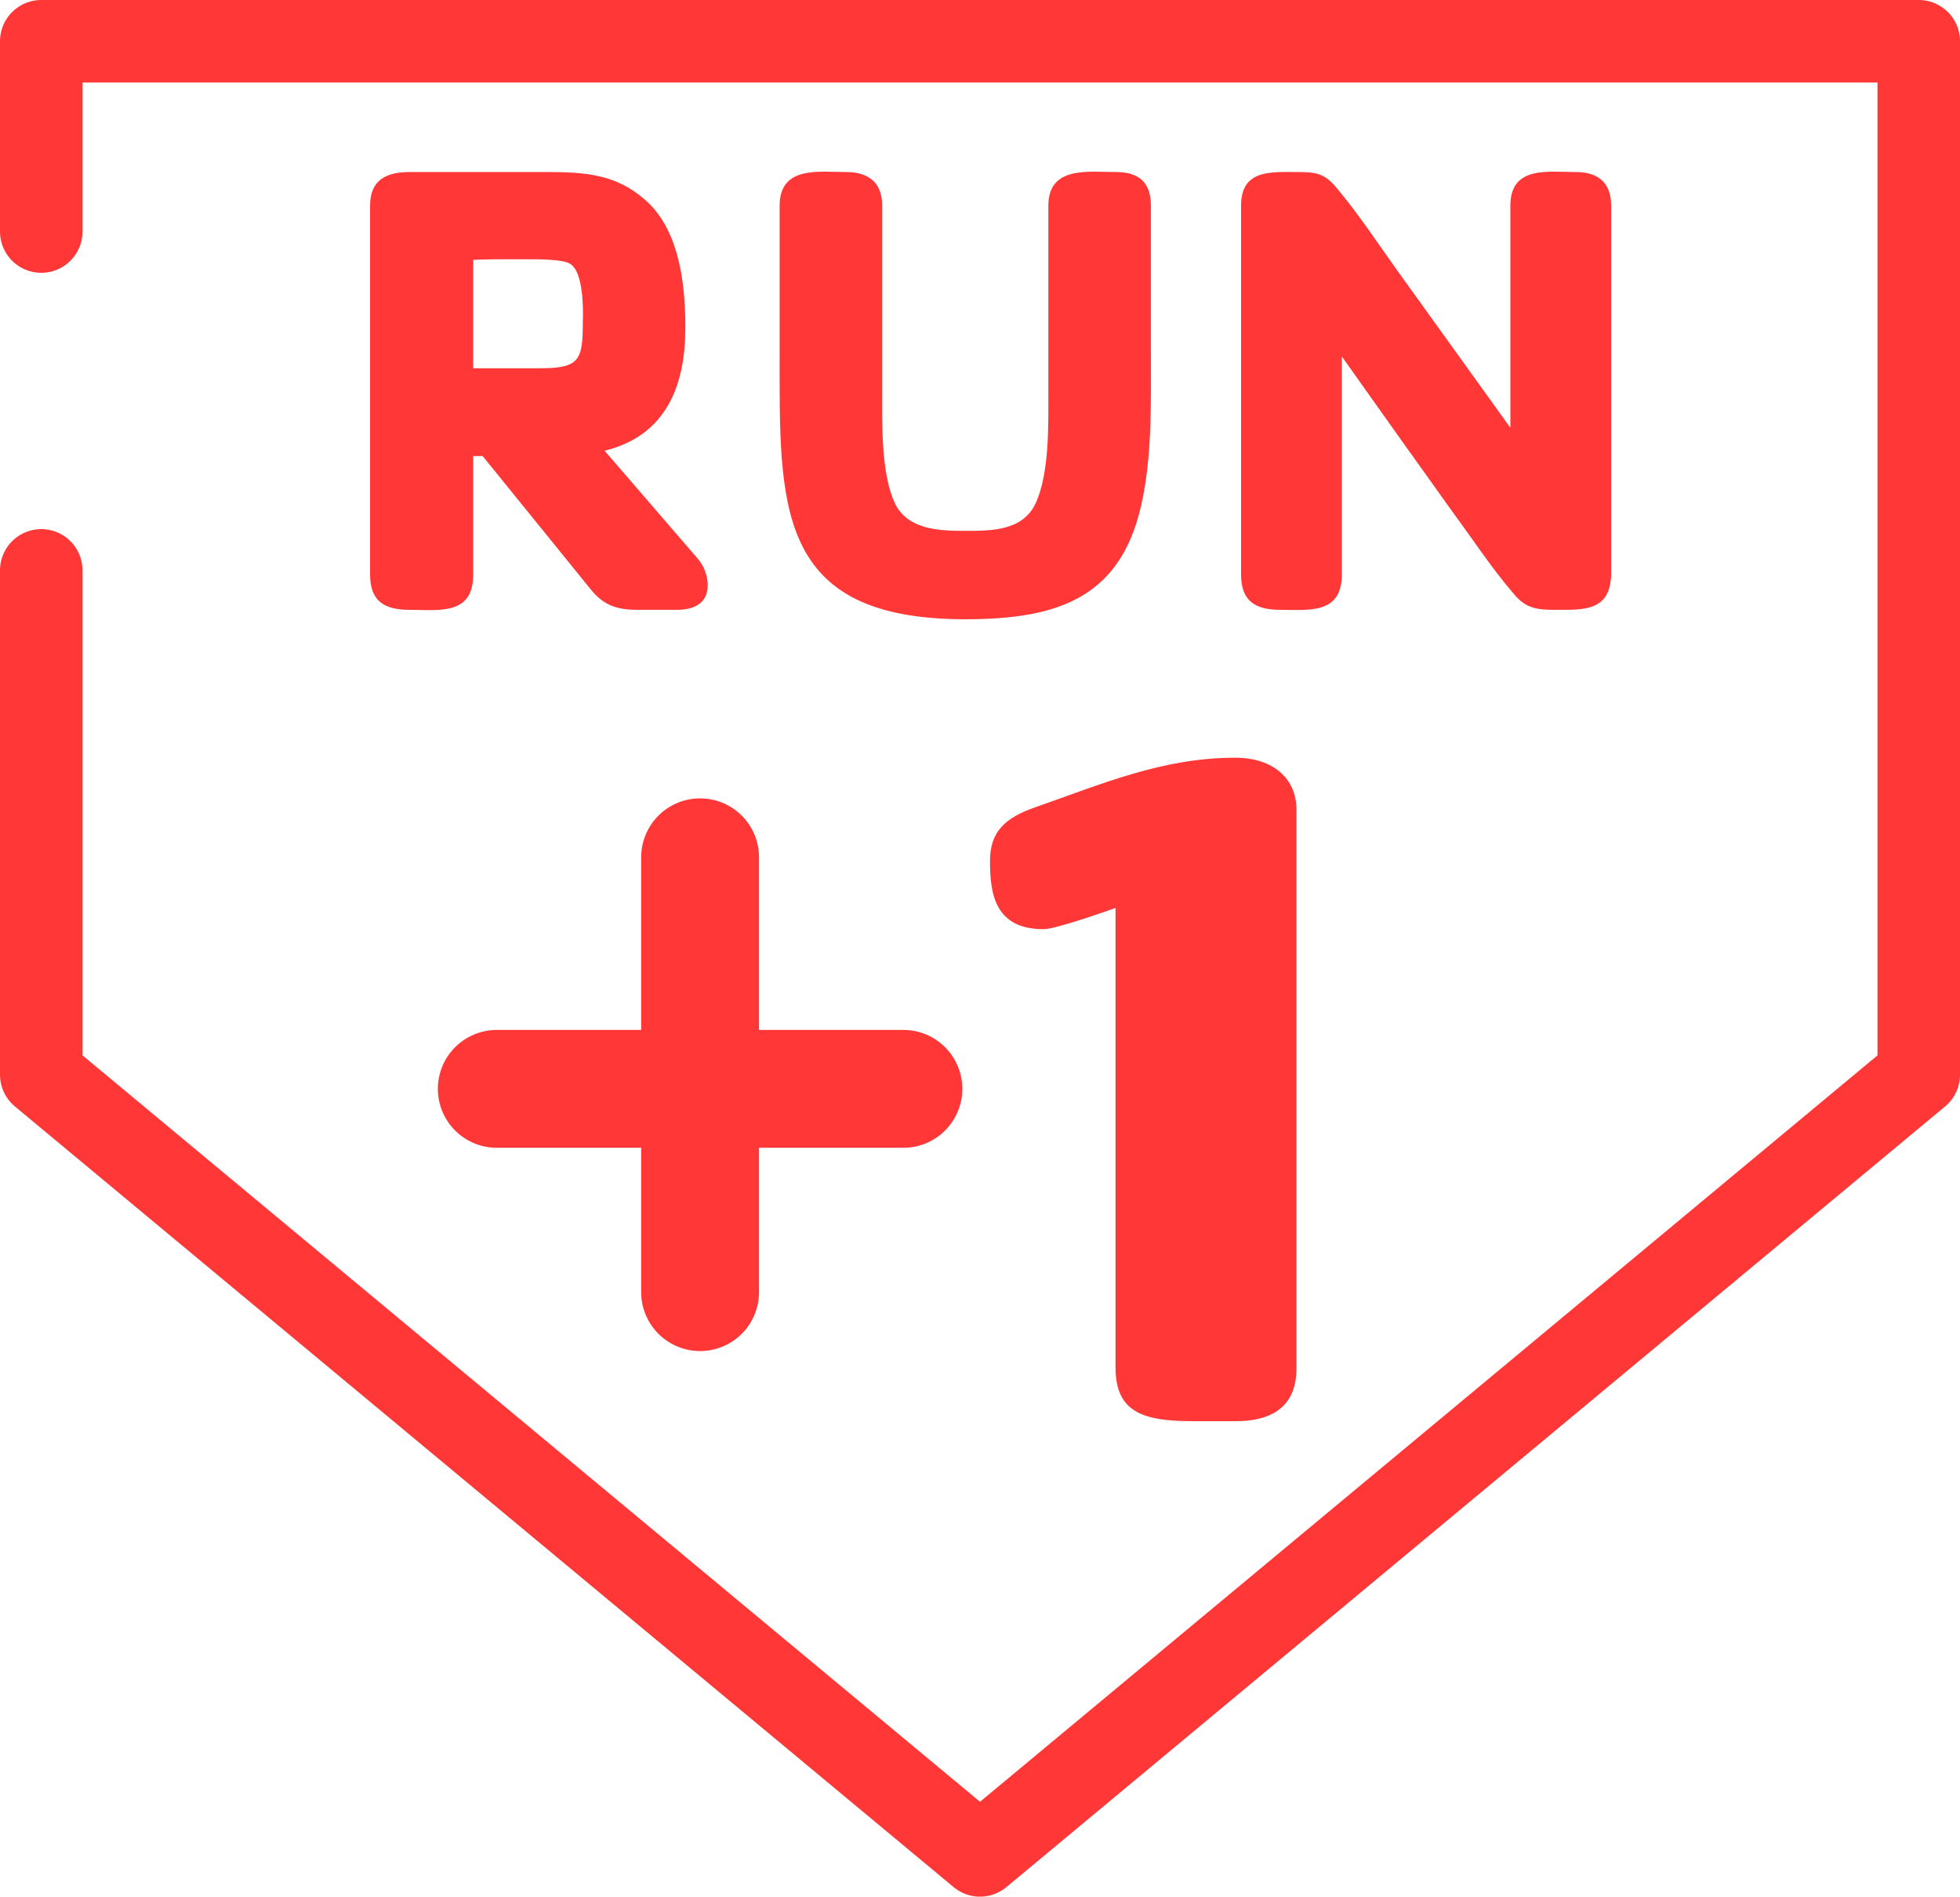 <?xml version="1.0" encoding="utf-8"?>
<!-- Generator: Adobe Illustrator 25.4.1, SVG Export Plug-In . SVG Version: 6.00 Build 0)  -->
<svg version="1.1" id="Capa_1" xmlns="http://www.w3.org/2000/svg" xmlns:xlink="http://www.w3.org/1999/xlink" x="0px" y="0px"
	 viewBox="0 0 332.6 321.9" style="enable-background:new 0 0 332.6 321.9;" xml:space="preserve">
<style type="text/css">
	.st0{fill:none;stroke:#FF3737;stroke-width:14;stroke-linecap:round;stroke-linejoin:round;stroke-miterlimit:10;}
	.st1{enable-background:new    ;}
	.st2{fill:#FF3737;}
	.st3{fill:none;stroke:#FF3737;stroke-width:20;stroke-linecap:round;stroke-miterlimit:10;}
</style>
<polyline class="st0" points="7,96.8 7,182.4 166.3,314.9 325.6,182.4 325.6,7 7,7 7,39.3 "/>
<g class="st1">
	<path class="st2" d="M114.9,103.5h-6.7c-3.4,0-5.7-0.7-7.9-3.4L81.9,77.4h-1.6v20.1c0,7-5.8,6-10.8,6c-4.2,0-6.7-1.4-6.7-6V34.9
		c0-4.4,2.8-5.7,6.7-5.7h20.7c7.9,0,14.1-0.3,20,5.4c5.2,5.2,6.1,14,6.1,21c0,9.8-3.2,18.3-13.7,20.9l15.7,18.2
		c1.1,1.2,1.8,3,1.8,4.6C120.1,102.5,117.6,103.5,114.9,103.5z M96.6,44.7C95.3,44,91.4,44,89.7,44h-3.1c-2.1,0-4.2,0-6.3,0.1v18.4
		h11.3c6.7,0,7.3-1.3,7.3-7.8C99,52.5,99,45.8,96.6,44.7z"/>
	<path class="st2" d="M194,84.1c-3.2,17.2-14.1,21-30.2,21c-32.4,0-31.5-19.4-31.5-45.3V34.9c0-6.8,6.7-5.7,11.3-5.7
		c3.8,0,6.1,1.8,6.1,5.7v31.7c0,5.4-0.2,13.9,2.2,18.9c2.2,4.4,7.4,4.6,11.9,4.6c4.4,0,9.7,0,11.9-4.6c2.4-5.1,2.2-13.4,2.2-18.9
		V34.9c0-6.8,6.9-5.7,11.5-5.7c3.9,0,5.9,1.8,5.9,5.7v24.9C195.3,67.9,195.5,76.3,194,84.1z"/>
	<path class="st2" d="M264,103.5c-3.2,0-5.1-0.2-7.2-2.8c-3.7-4.3-6.9-9.2-10.3-13.8c-6.3-8.8-12.5-17.5-18.8-26.4v37
		c0,6.8-5.6,6-10.4,6c-4.2,0-6.7-1.4-6.7-6V34.9c0-6.2,5.1-5.7,9.6-5.7c3.1,0,4.6,0.2,6.7,2.8c3.7,4.4,6.9,9.3,10.2,13.9
		c6.4,8.9,12.8,17.8,19.2,26.7V34.9c0-6.8,6.4-5.7,11.1-5.7c3.8,0,6,1.8,6,5.7v62.5C273.3,103.8,268.7,103.5,264,103.5z"/>
</g>
<line class="st3" x1="118.8" y1="219.3" x2="118.8" y2="145.5"/>
<line class="st3" x1="84.3" y1="184.8" x2="153.3" y2="184.8"/>
<g class="st1">
	<path class="st2" d="M209.7,241.2h-7.3c-8.4,0-13.1-1.5-13.1-9.1v-78c-2,0.7-10.2,3.6-12.2,3.6c-8.4,0-9.1-6.2-9.1-11.6
		c0-4.9,2.5-7.3,7.7-9.1c11.2-3.9,21.5-8.4,33.9-8.4c6.5,0,10.4,3.6,10.4,8.8V232C220.1,237.8,216.9,241.2,209.7,241.2z"/>
</g>
</svg>
